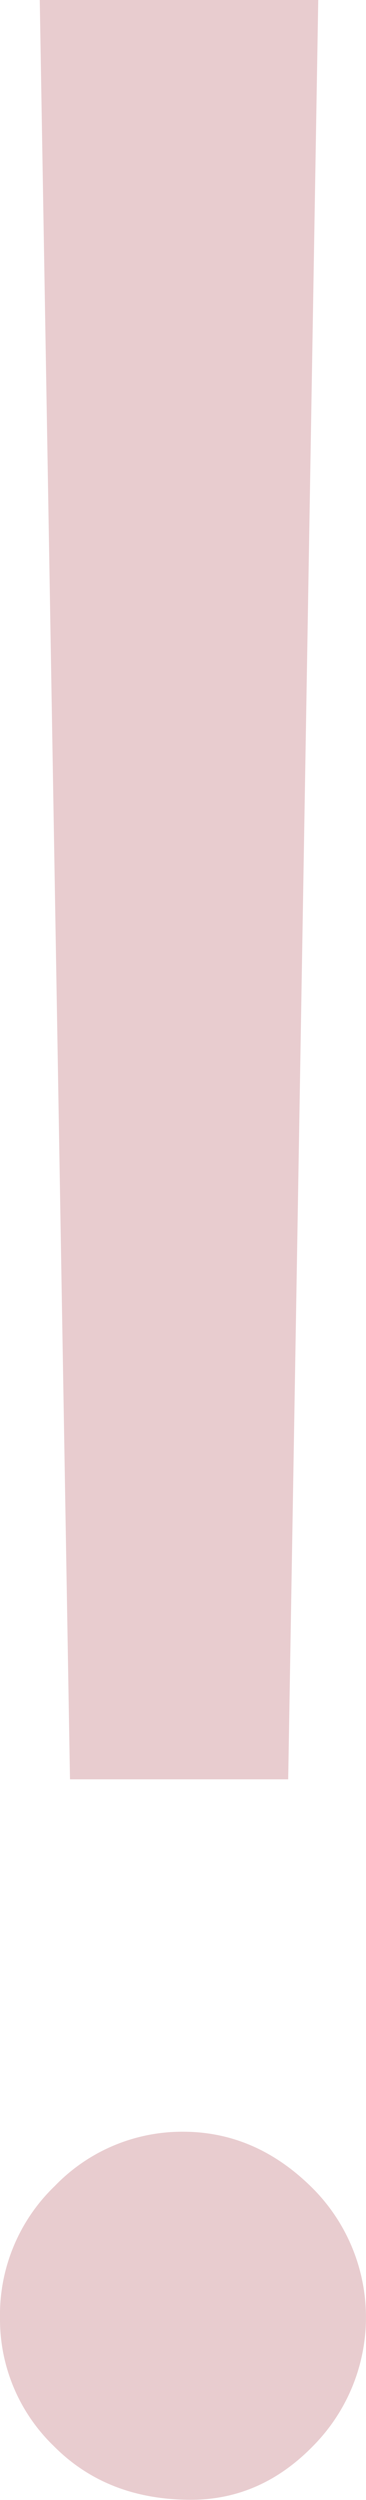 <svg xmlns="http://www.w3.org/2000/svg" viewBox="0 0 62.23 424.24"><defs><style>.cls-1{opacity:0.2;}.cls-2{fill:#8b000f;}</style></defs><g id="圖層_2" data-name="圖層 2"><g id="圖層_1-2" data-name="圖層 1"><g class="cls-1"><path class="cls-2" d="M0,393.39a30.31,30.31,0,0,1,9.33-22.45,30.06,30.06,0,0,1,21.78-9.2q12.18,0,21.65,9.2A31,31,0,0,1,53.3,415q-8.92,9.19-20.83,9.2-14.34,0-23.41-9.2A29.86,29.86,0,0,1,0,393.39ZM54.11,0,49,301.94H11.9L6.76,0Z"/></g></g></g></svg>